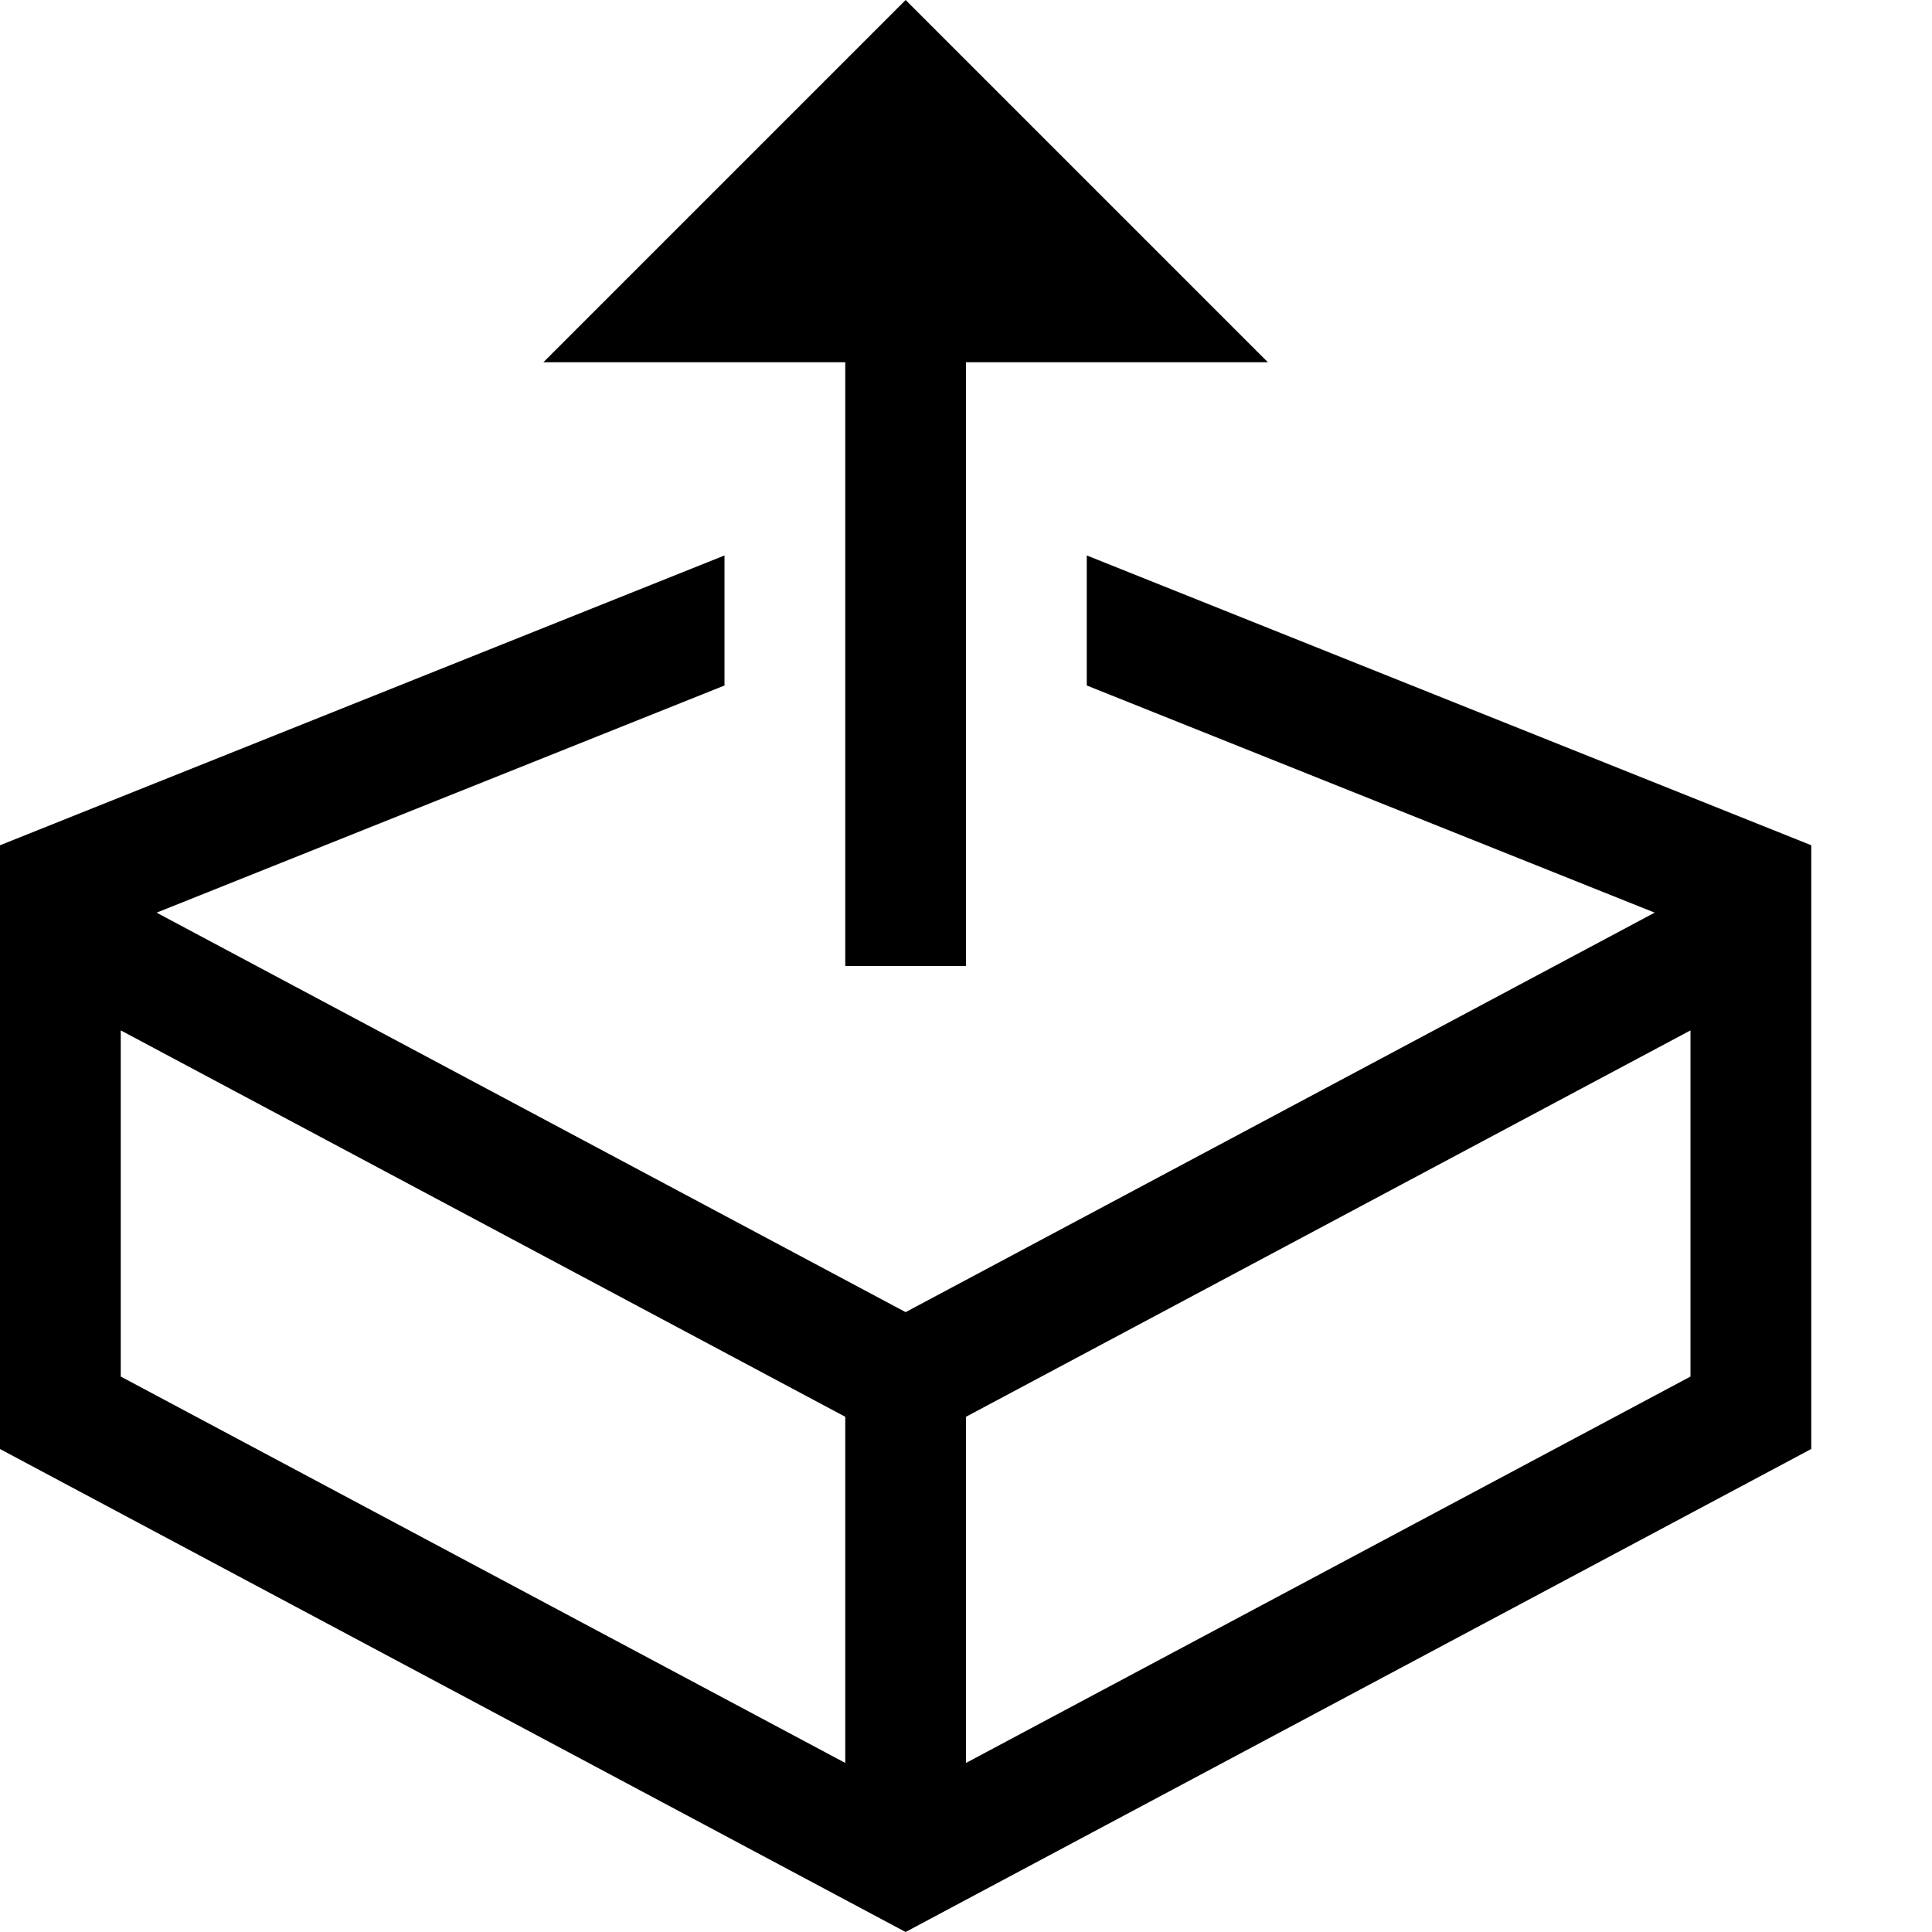 <?xml version="1.0" encoding="utf-8"?>
<!-- Generated by IcoMoon.io -->
<!DOCTYPE svg PUBLIC "-//W3C//DTD SVG 1.1//EN" "http://www.w3.org/Graphics/SVG/1.1/DTD/svg11.dtd">
<svg version="1.1" xmlns="http://www.w3.org/2000/svg" xmlns:xlink="http://www.w3.org/1999/xlink" width="64" height="64" viewBox="0 0 64 64">
<path d="M28 12v20h4v-20h10l-12-12-12 12z" fill="#000000"></path>
<path d="M36 18.4v4.308l18.813 7.525-24.813 13.233-24.813-13.233 18.813-7.525v-4.308l-24 9.6v20l30 16 30-16v-20l-24-9.6zM28 58.4l-24-12.8v-11.467l24 12.8v11.467zM56 45.6l-24 12.8v-11.467l24-12.8v11.467z" fill="#000000"></path>
</svg>
